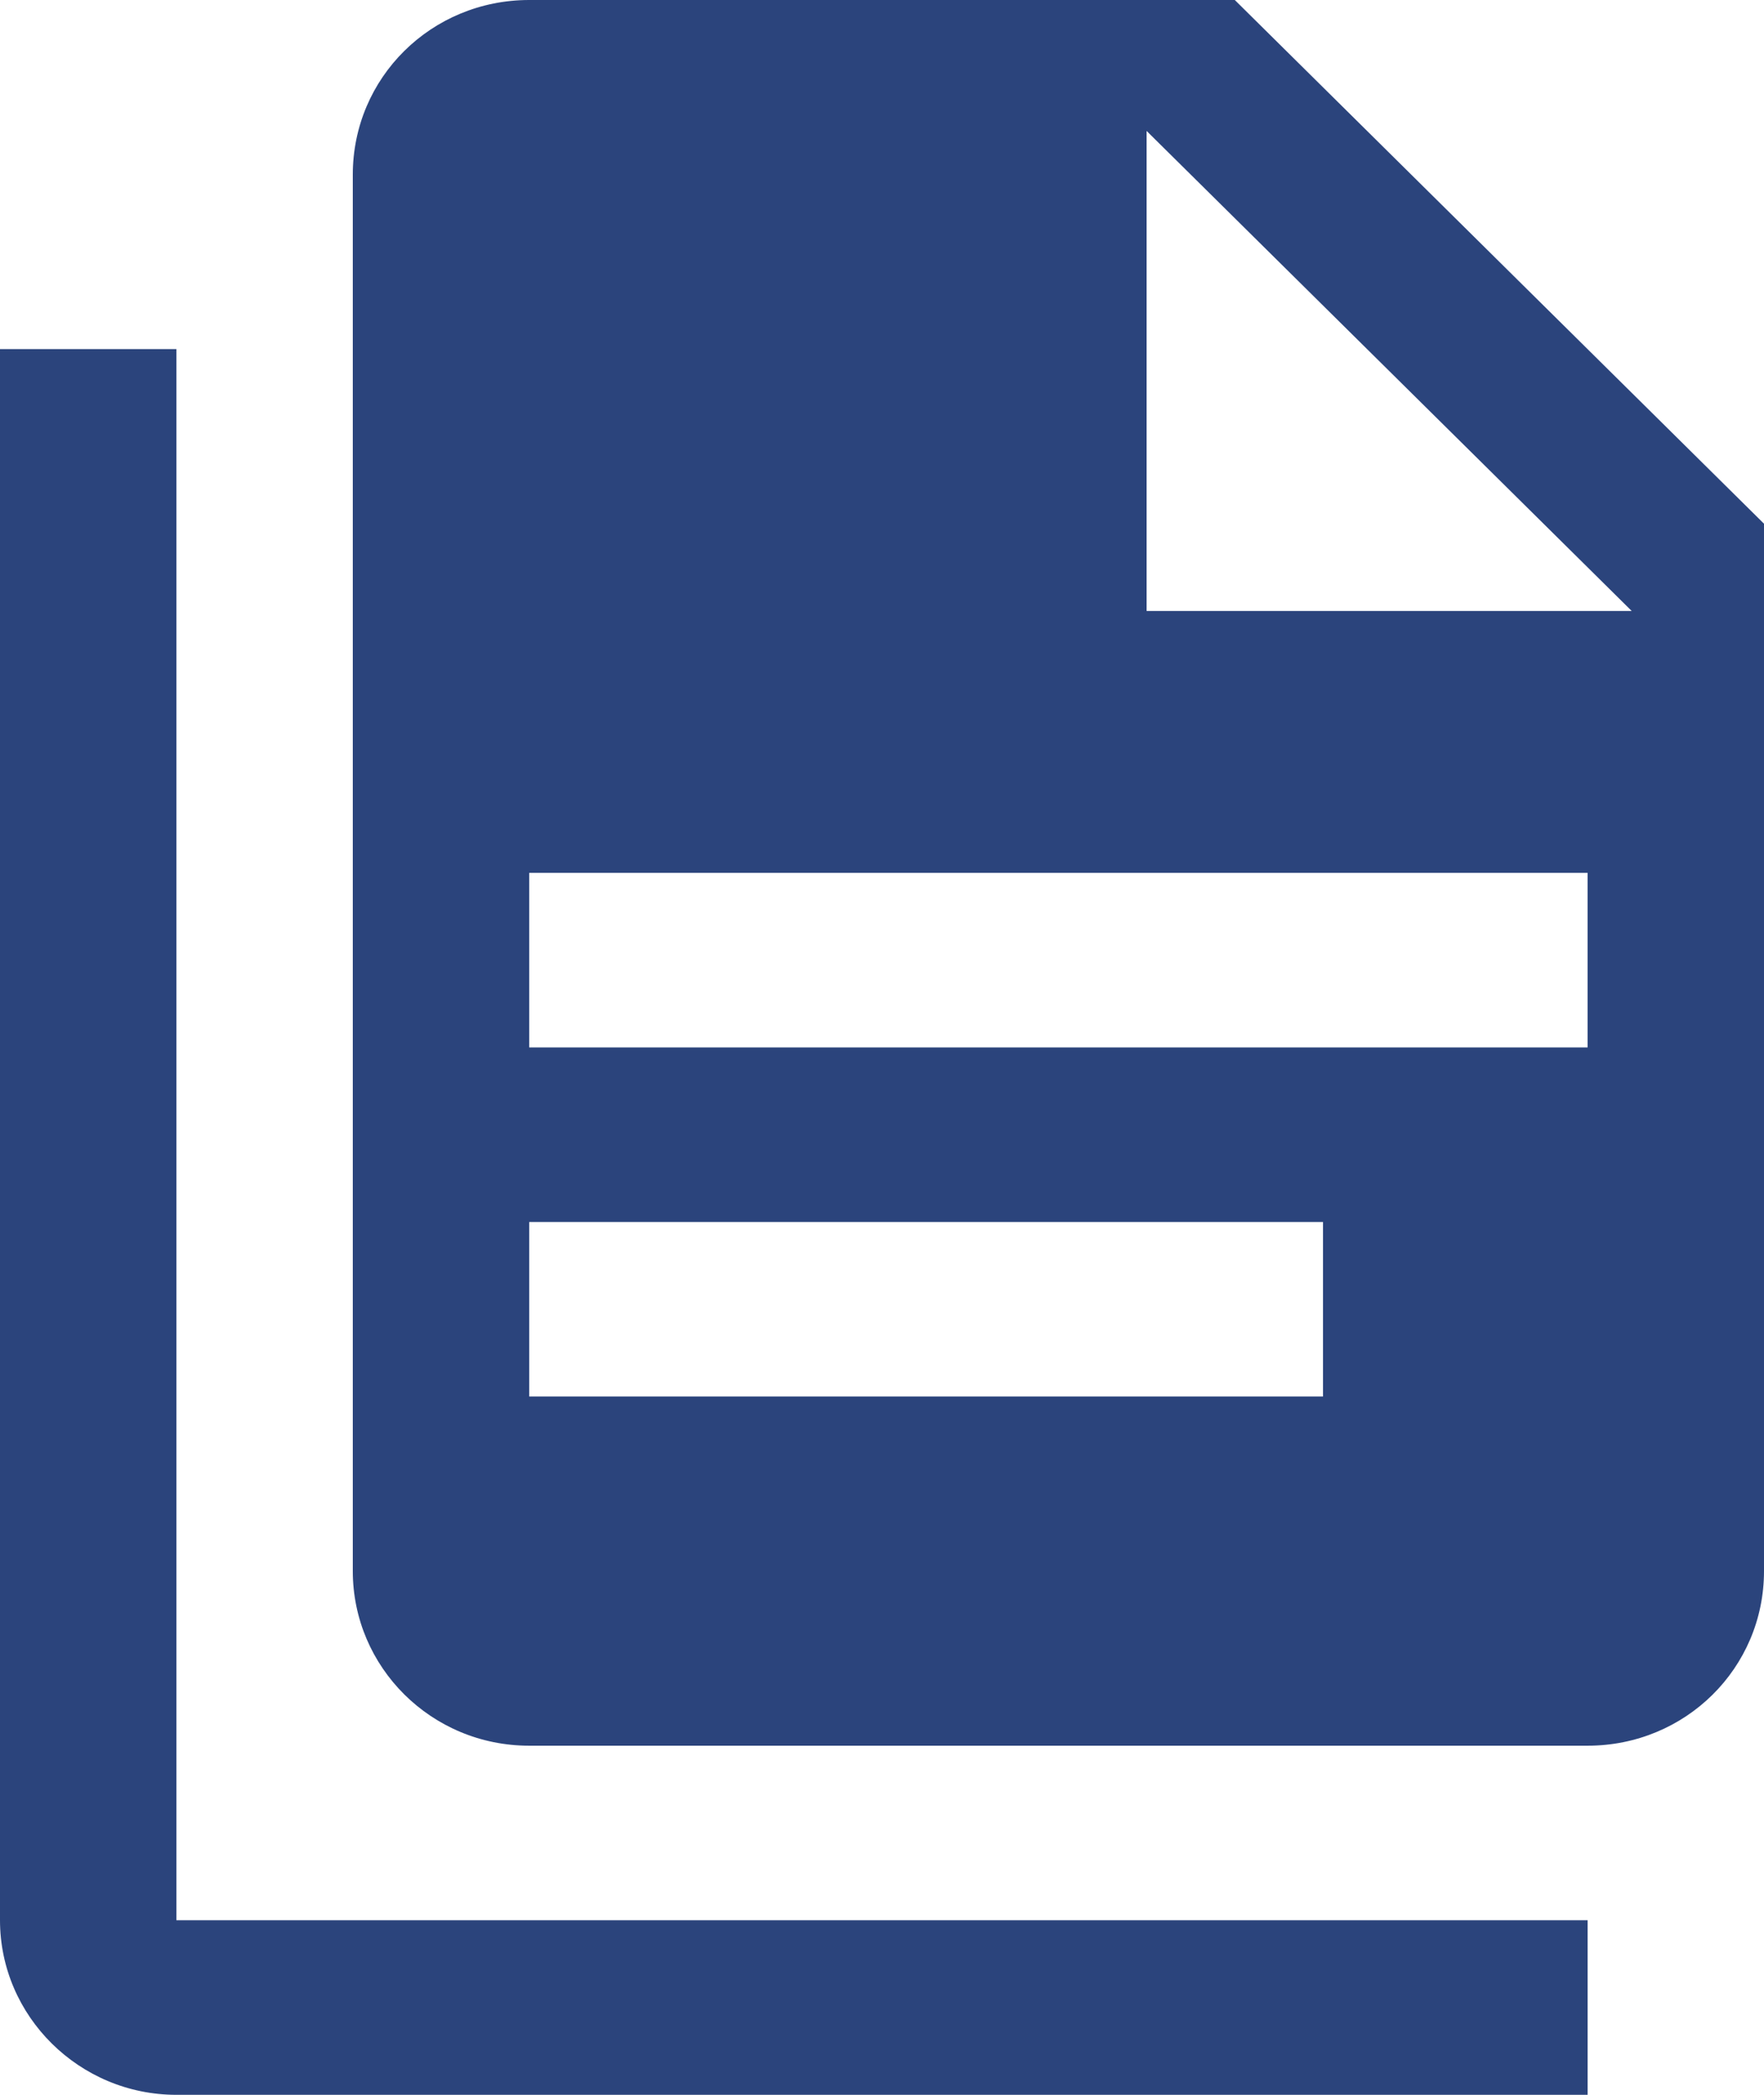 <svg width="32" height="38" viewBox="0 0 32 38" fill="none" xmlns="http://www.w3.org/2000/svg">
<path d="M3.2 6.333V34.833H28.8V38H3.2C1.44 38 0 36.575 0 34.833V6.333H3.2ZM20.8 11.083H29.6L20.8 2.375V11.083ZM9.6 0H22.4L32 9.5V28.5C32 30.258 30.576 31.667 28.8 31.667H9.6C7.824 31.667 6.4 30.242 6.4 28.5V3.167C6.4 1.409 7.824 0 9.6 0ZM24 25.333V22.167H9.6V25.333H24ZM28.8 19V15.833H9.6V19H28.8Z" fill="#2B447C"/>
</svg>
